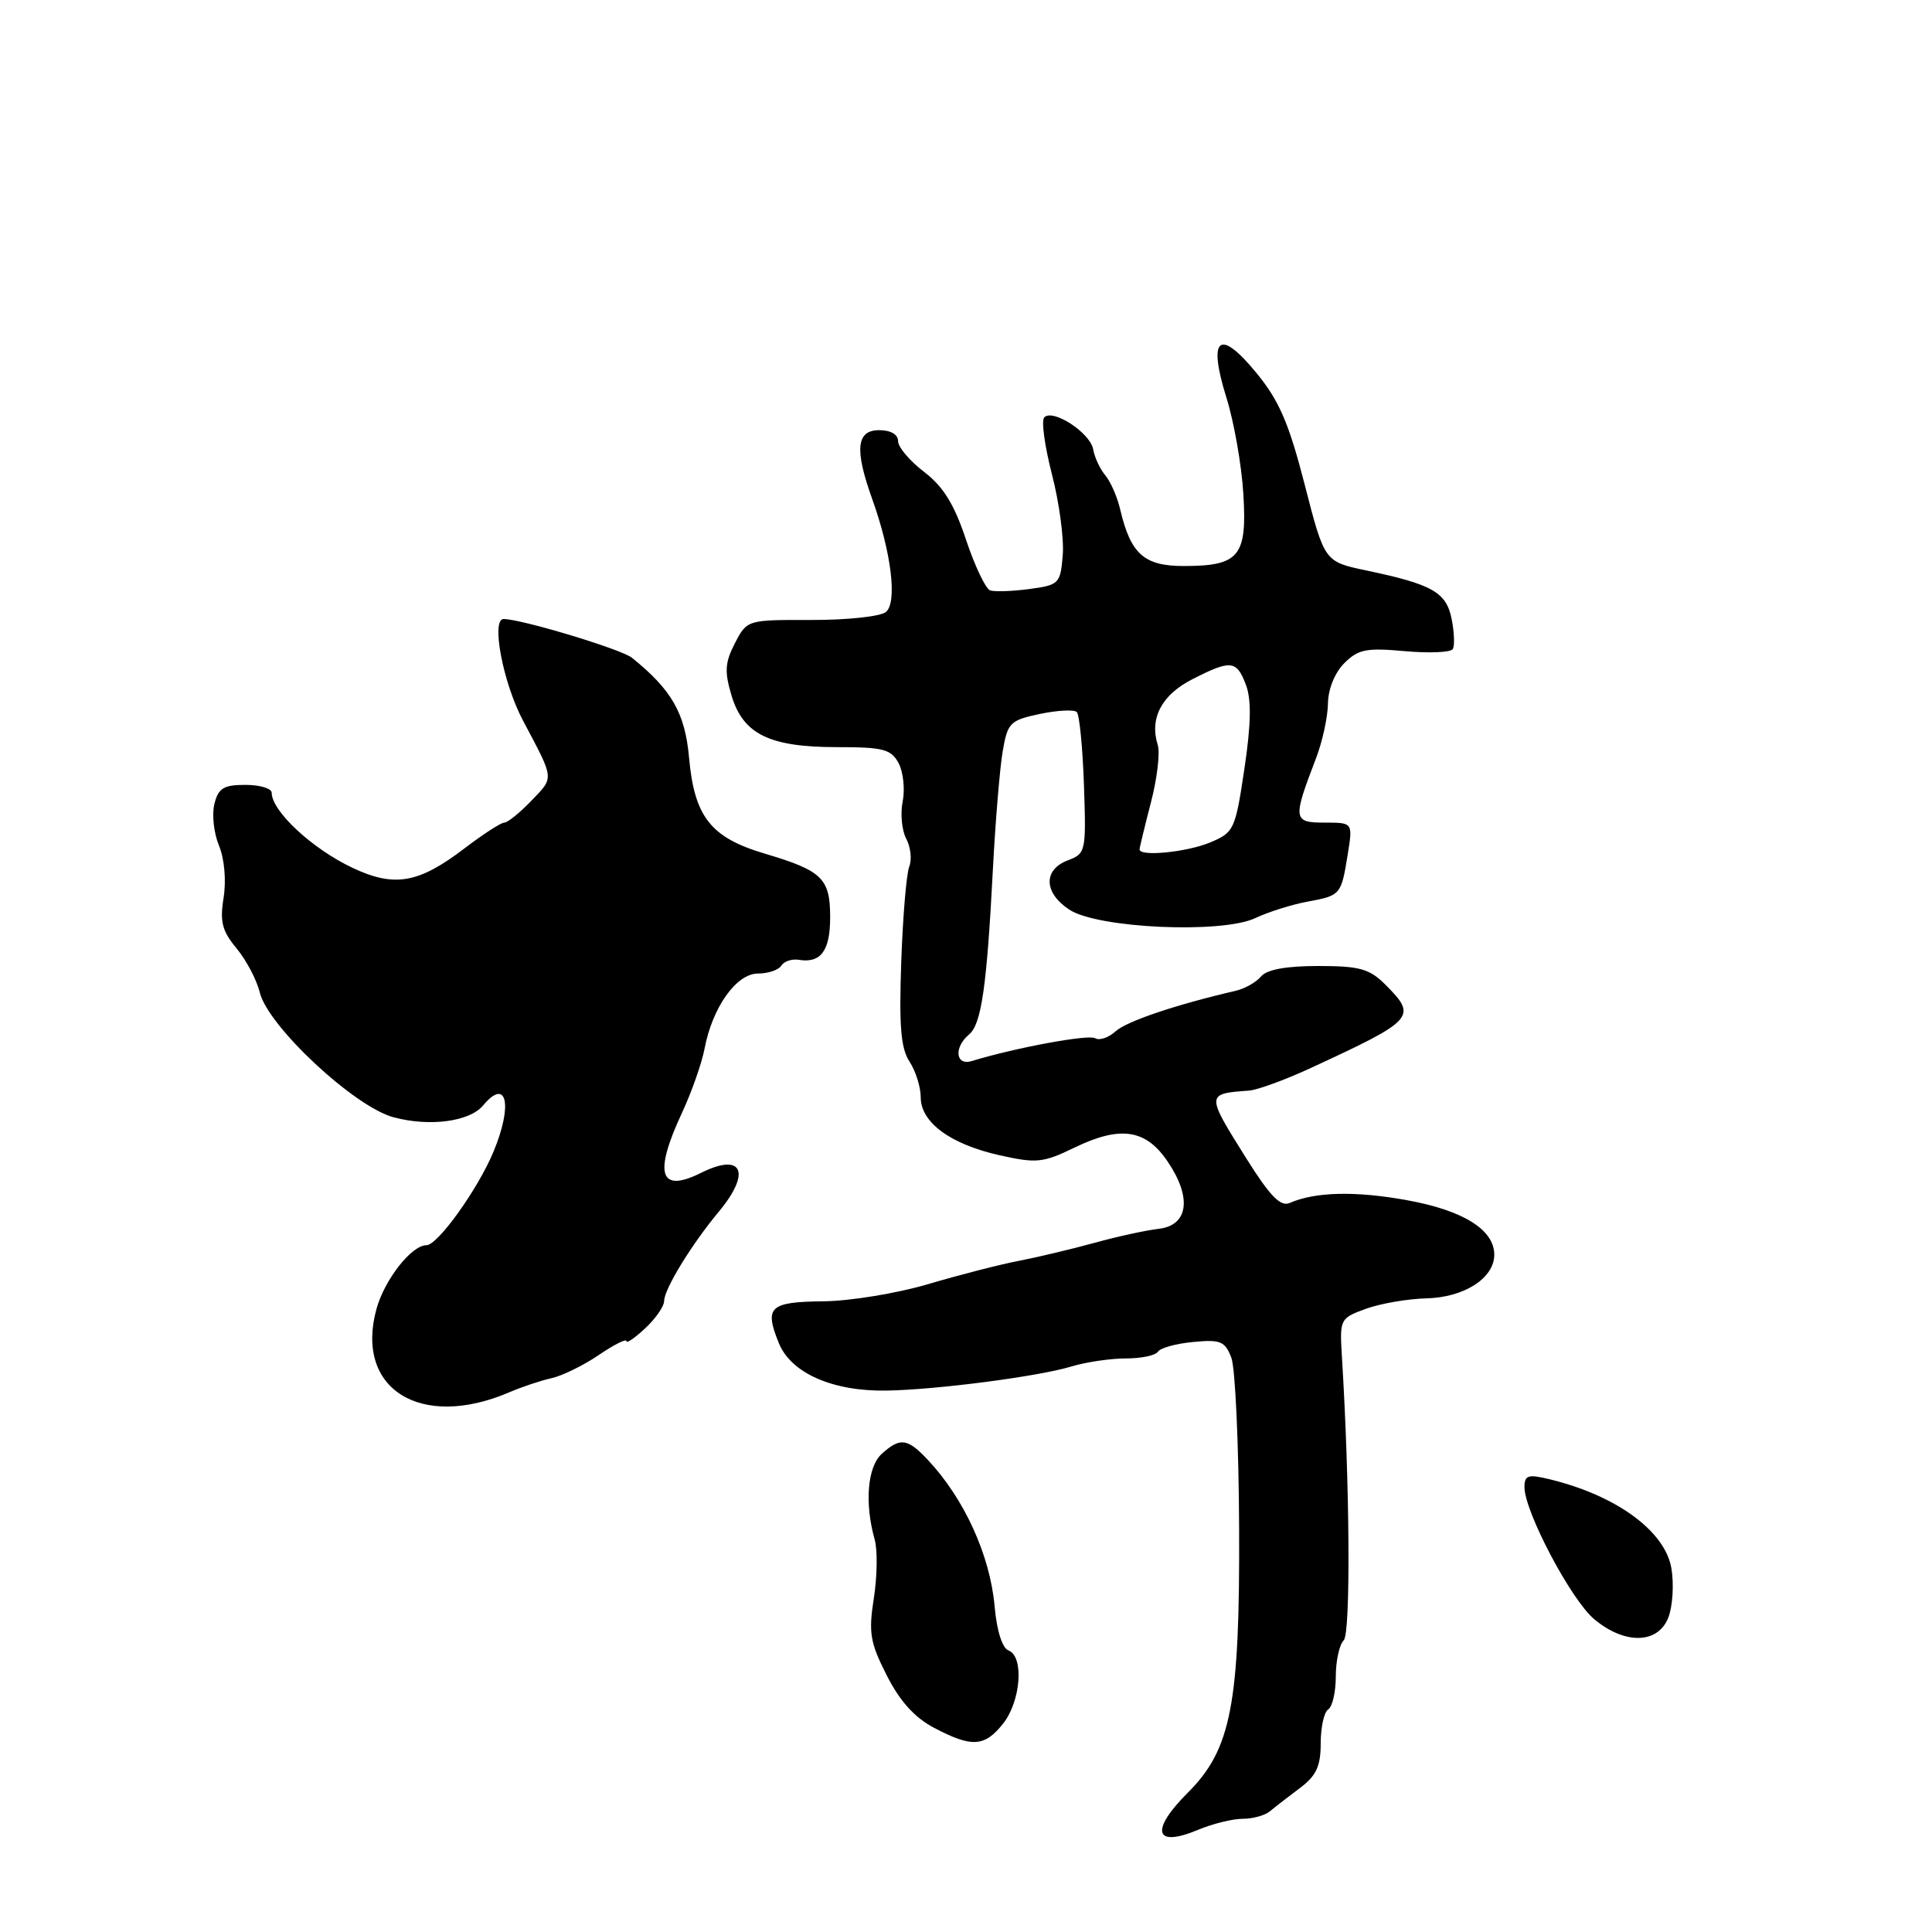 <?xml version="1.0" encoding="UTF-8" standalone="no"?>
<!DOCTYPE svg PUBLIC "-//W3C//DTD SVG 1.1//EN" "http://www.w3.org/Graphics/SVG/1.1/DTD/svg11.dtd" >
<svg xmlns="http://www.w3.org/2000/svg" xmlns:xlink="http://www.w3.org/1999/xlink" version="1.1" viewBox="0 0 256 256">
 <g >
 <path fill="currentColor"
d=" M 164.66 241.00 C 166.00 241.00 167.63 240.55 168.29 239.99 C 168.96 239.43 170.74 238.05 172.25 236.92 C 174.42 235.29 175.00 234.04 175.00 230.99 C 175.00 228.86 175.45 226.84 176.00 226.50 C 176.55 226.16 177.00 224.20 177.00 222.14 C 177.00 220.08 177.47 217.93 178.05 217.35 C 178.99 216.41 178.86 196.58 177.80 179.60 C 177.51 174.80 177.58 174.66 181.00 173.42 C 182.93 172.72 186.53 172.10 189.00 172.04 C 194.01 171.92 198.00 169.36 198.00 166.26 C 198.00 162.95 193.90 160.38 186.42 159.03 C 179.59 157.79 174.27 157.92 170.89 159.40 C 169.68 159.93 168.29 158.51 165.14 153.49 C 159.78 144.94 159.78 144.93 165.50 144.51 C 166.60 144.43 170.20 143.12 173.50 141.60 C 187.53 135.12 187.85 134.76 183.55 130.45 C 181.45 128.36 180.15 128.00 174.67 128.00 C 170.41 128.00 167.86 128.47 167.09 129.39 C 166.46 130.15 164.94 131.01 163.72 131.29 C 155.88 133.10 149.32 135.31 147.84 136.64 C 146.90 137.50 145.67 137.91 145.11 137.57 C 144.24 137.03 134.43 138.85 128.75 140.60 C 126.61 141.25 126.37 138.77 128.40 137.08 C 130.04 135.72 130.76 130.77 131.57 115.07 C 131.90 108.78 132.48 101.81 132.86 99.57 C 133.51 95.76 133.82 95.44 137.80 94.60 C 140.13 94.11 142.33 94.00 142.68 94.35 C 143.03 94.70 143.46 99.06 143.63 104.03 C 143.93 112.85 143.88 113.10 141.47 114.01 C 138.20 115.26 138.31 118.32 141.70 120.54 C 145.47 123.01 161.88 123.75 166.34 121.65 C 168.08 120.83 171.19 119.85 173.26 119.47 C 177.66 118.66 177.72 118.58 178.59 113.15 C 179.26 109.00 179.26 109.00 175.51 109.00 C 171.33 109.00 171.27 108.57 174.37 100.50 C 175.22 98.30 175.93 95.04 175.96 93.25 C 175.98 91.31 176.86 89.14 178.13 87.87 C 179.97 86.03 181.05 85.82 186.13 86.28 C 189.36 86.57 192.22 86.45 192.50 86.01 C 192.77 85.57 192.70 83.77 192.35 82.02 C 191.64 78.47 189.81 77.43 181.00 75.58 C 175.50 74.42 175.50 74.42 172.88 64.22 C 170.79 56.09 169.50 53.09 166.50 49.44 C 161.56 43.40 160.00 44.67 162.51 52.70 C 163.51 55.89 164.52 61.63 164.75 65.45 C 165.26 73.73 164.21 75.00 156.83 75.00 C 151.60 75.00 149.82 73.41 148.43 67.50 C 148.05 65.85 147.16 63.83 146.47 63.00 C 145.77 62.17 145.04 60.62 144.85 59.53 C 144.45 57.35 139.53 54.13 138.37 55.30 C 137.96 55.71 138.42 59.09 139.38 62.82 C 140.35 66.56 141.00 71.38 140.82 73.55 C 140.51 77.35 140.34 77.52 136.39 78.05 C 134.14 78.35 131.80 78.43 131.20 78.23 C 130.61 78.04 129.17 75.01 128.00 71.51 C 126.44 66.81 124.99 64.47 122.44 62.52 C 120.55 61.08 119.00 59.25 119.00 58.45 C 119.00 57.57 118.02 57.00 116.50 57.00 C 113.47 57.00 113.21 59.54 115.57 66.12 C 118.11 73.18 118.92 79.82 117.39 81.09 C 116.67 81.69 112.25 82.16 107.54 82.15 C 98.99 82.13 98.99 82.13 97.38 85.23 C 96.06 87.78 95.98 88.99 96.93 92.16 C 98.47 97.29 101.96 99.00 110.92 99.00 C 117.04 99.00 118.07 99.27 119.07 101.12 C 119.69 102.29 119.93 104.58 119.61 106.20 C 119.28 107.83 119.50 110.06 120.09 111.16 C 120.67 112.26 120.85 113.91 120.48 114.83 C 120.11 115.75 119.63 121.43 119.42 127.45 C 119.12 135.95 119.36 138.90 120.51 140.66 C 121.33 141.91 122.00 144.04 122.00 145.39 C 122.00 148.73 125.93 151.62 132.46 153.08 C 137.33 154.17 138.21 154.08 142.36 152.07 C 148.48 149.11 151.85 149.62 154.76 153.97 C 157.97 158.74 157.45 162.39 153.50 162.83 C 151.85 163.02 148.03 163.85 145.00 164.69 C 141.97 165.52 137.47 166.59 135.00 167.07 C 132.53 167.54 127.12 168.93 123.00 170.15 C 118.88 171.37 112.61 172.40 109.09 172.43 C 101.95 172.51 101.25 173.17 103.21 177.99 C 104.83 181.96 110.37 184.39 117.50 184.26 C 124.20 184.14 137.67 182.38 141.99 181.06 C 143.91 180.48 147.15 180.00 149.18 180.00 C 151.22 180.00 153.13 179.60 153.43 179.11 C 153.74 178.61 155.84 178.03 158.10 177.82 C 161.73 177.47 162.32 177.72 163.16 179.91 C 163.68 181.28 164.14 191.42 164.19 202.45 C 164.29 225.82 163.14 231.80 157.41 237.52 C 152.35 242.58 152.97 244.88 158.75 242.46 C 160.67 241.66 163.33 241.00 164.66 241.00 Z  M 132.93 228.37 C 135.28 225.38 135.71 219.48 133.63 218.69 C 132.80 218.37 132.07 216.06 131.79 212.83 C 131.19 206.08 127.76 198.57 122.96 193.46 C 120.24 190.56 119.28 190.43 116.83 192.65 C 114.94 194.37 114.54 199.17 115.90 204.00 C 116.29 205.38 116.24 208.86 115.79 211.75 C 115.07 216.35 115.29 217.64 117.49 221.98 C 119.22 225.40 121.18 227.58 123.76 228.94 C 128.78 231.59 130.47 231.48 132.93 228.37 Z  M 221.08 214.29 C 221.64 212.81 221.82 209.89 221.47 207.81 C 220.63 202.86 214.13 198.12 205.25 195.99 C 202.47 195.32 202.00 195.48 202.00 197.06 C 202.00 200.28 208.16 211.96 211.22 214.53 C 215.29 217.96 219.73 217.85 221.08 214.29 Z  M 67.50 184.48 C 69.15 183.77 71.66 182.93 73.07 182.62 C 74.49 182.31 77.30 180.93 79.32 179.56 C 81.35 178.18 83.00 177.35 83.00 177.70 C 83.00 178.06 84.12 177.29 85.50 176.00 C 86.88 174.71 88.00 173.09 88.00 172.40 C 88.00 170.83 91.61 164.92 95.25 160.55 C 99.60 155.31 98.37 152.67 92.87 155.42 C 87.40 158.14 86.59 155.57 90.35 147.49 C 91.64 144.73 92.98 140.90 93.35 138.99 C 94.38 133.50 97.57 129.00 100.43 129.00 C 101.78 129.00 103.17 128.53 103.53 127.95 C 103.89 127.38 104.92 127.03 105.84 127.18 C 108.76 127.66 110.00 125.99 110.00 121.56 C 110.00 116.39 108.96 115.38 101.37 113.12 C 94.17 110.99 92.01 108.25 91.30 100.36 C 90.77 94.48 89.00 91.40 83.74 87.16 C 82.36 86.04 69.24 82.07 66.75 82.02 C 65.03 81.98 66.64 90.48 69.31 95.50 C 73.49 103.39 73.45 102.93 70.43 106.08 C 68.89 107.69 67.26 109.00 66.82 109.00 C 66.38 109.00 64.01 110.54 61.55 112.41 C 55.48 117.05 52.27 117.61 46.75 115.01 C 41.40 112.50 36.00 107.49 36.00 105.04 C 36.00 104.47 34.43 104.00 32.52 104.00 C 29.63 104.00 28.93 104.43 28.41 106.52 C 28.06 107.91 28.33 110.39 29.01 112.03 C 29.74 113.79 29.99 116.64 29.63 118.94 C 29.11 122.14 29.43 123.36 31.35 125.67 C 32.64 127.23 34.02 129.85 34.42 131.50 C 35.50 135.97 46.92 146.63 52.13 148.04 C 56.92 149.33 62.23 148.63 64.02 146.47 C 67.16 142.70 67.98 146.41 65.38 152.63 C 63.30 157.61 58.00 165.00 56.50 165.00 C 54.53 165.00 50.97 169.54 49.89 173.42 C 46.96 184.03 55.72 189.53 67.50 184.48 Z  M 151.00 112.55 C 151.00 112.30 151.68 109.51 152.50 106.34 C 153.33 103.17 153.73 99.74 153.41 98.72 C 152.29 95.19 153.92 92.08 157.98 90.01 C 163.11 87.39 163.85 87.47 165.09 90.74 C 165.83 92.70 165.78 95.90 164.89 101.87 C 163.68 109.96 163.52 110.30 160.35 111.63 C 157.26 112.92 151.00 113.54 151.00 112.55 Z "/>
</g>
</svg>
